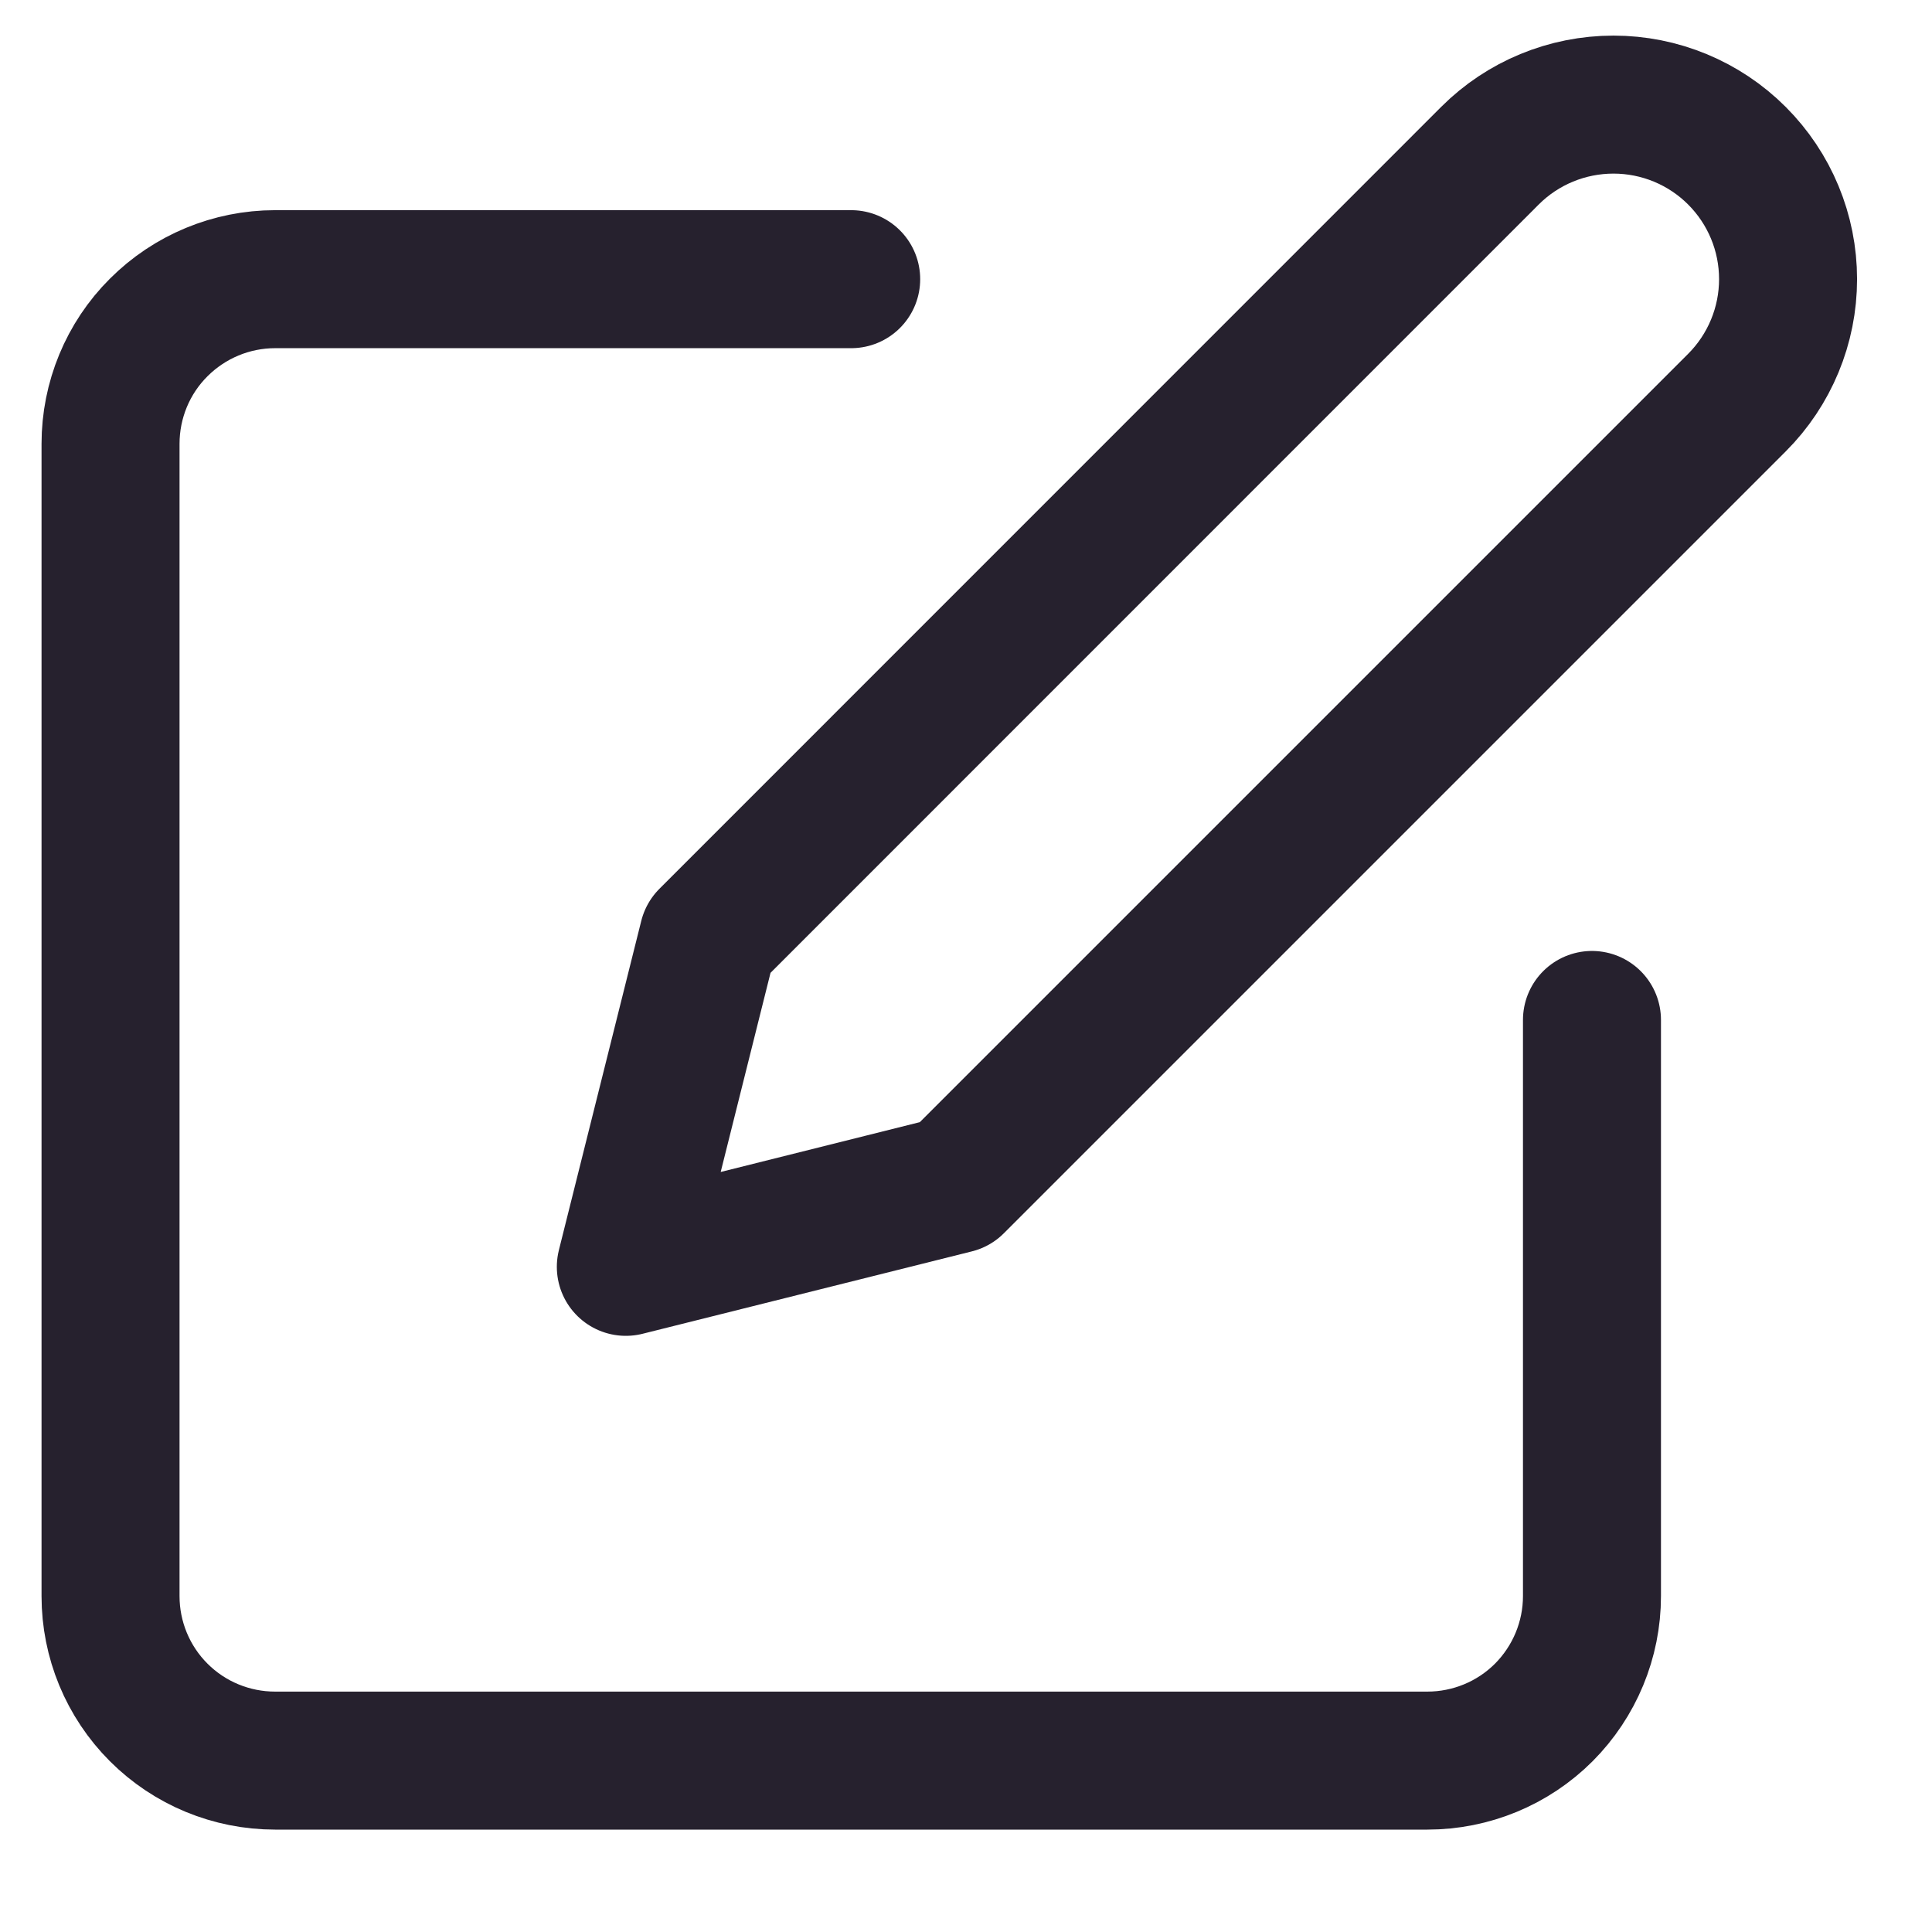<svg width="14" height="14" viewBox="0 0 14 14" fill="none" xmlns="http://www.w3.org/2000/svg">
<path d="M6.168 2.023H1.994C1.677 2.023 1.374 2.149 1.15 2.373C0.926 2.596 0.801 2.9 0.801 3.216V11.566C0.801 11.882 0.926 12.185 1.15 12.409C1.374 12.633 1.677 12.758 1.994 12.758H10.343C10.659 12.758 10.963 12.633 11.187 12.409C11.41 12.185 11.536 11.882 11.536 11.566V7.391" stroke="#26212E" stroke-linecap="round" stroke-linejoin="round"/>
<path d="M10.797 1.128C11.034 0.891 11.356 0.758 11.692 0.758C12.027 0.758 12.349 0.891 12.586 1.128C12.824 1.366 12.957 1.687 12.957 2.023C12.957 2.358 12.824 2.68 12.586 2.918L6.921 8.583L4.535 9.18L5.132 6.794L10.797 1.128Z" stroke="#26212E" stroke-linecap="round" stroke-linejoin="round"/>
</svg>
